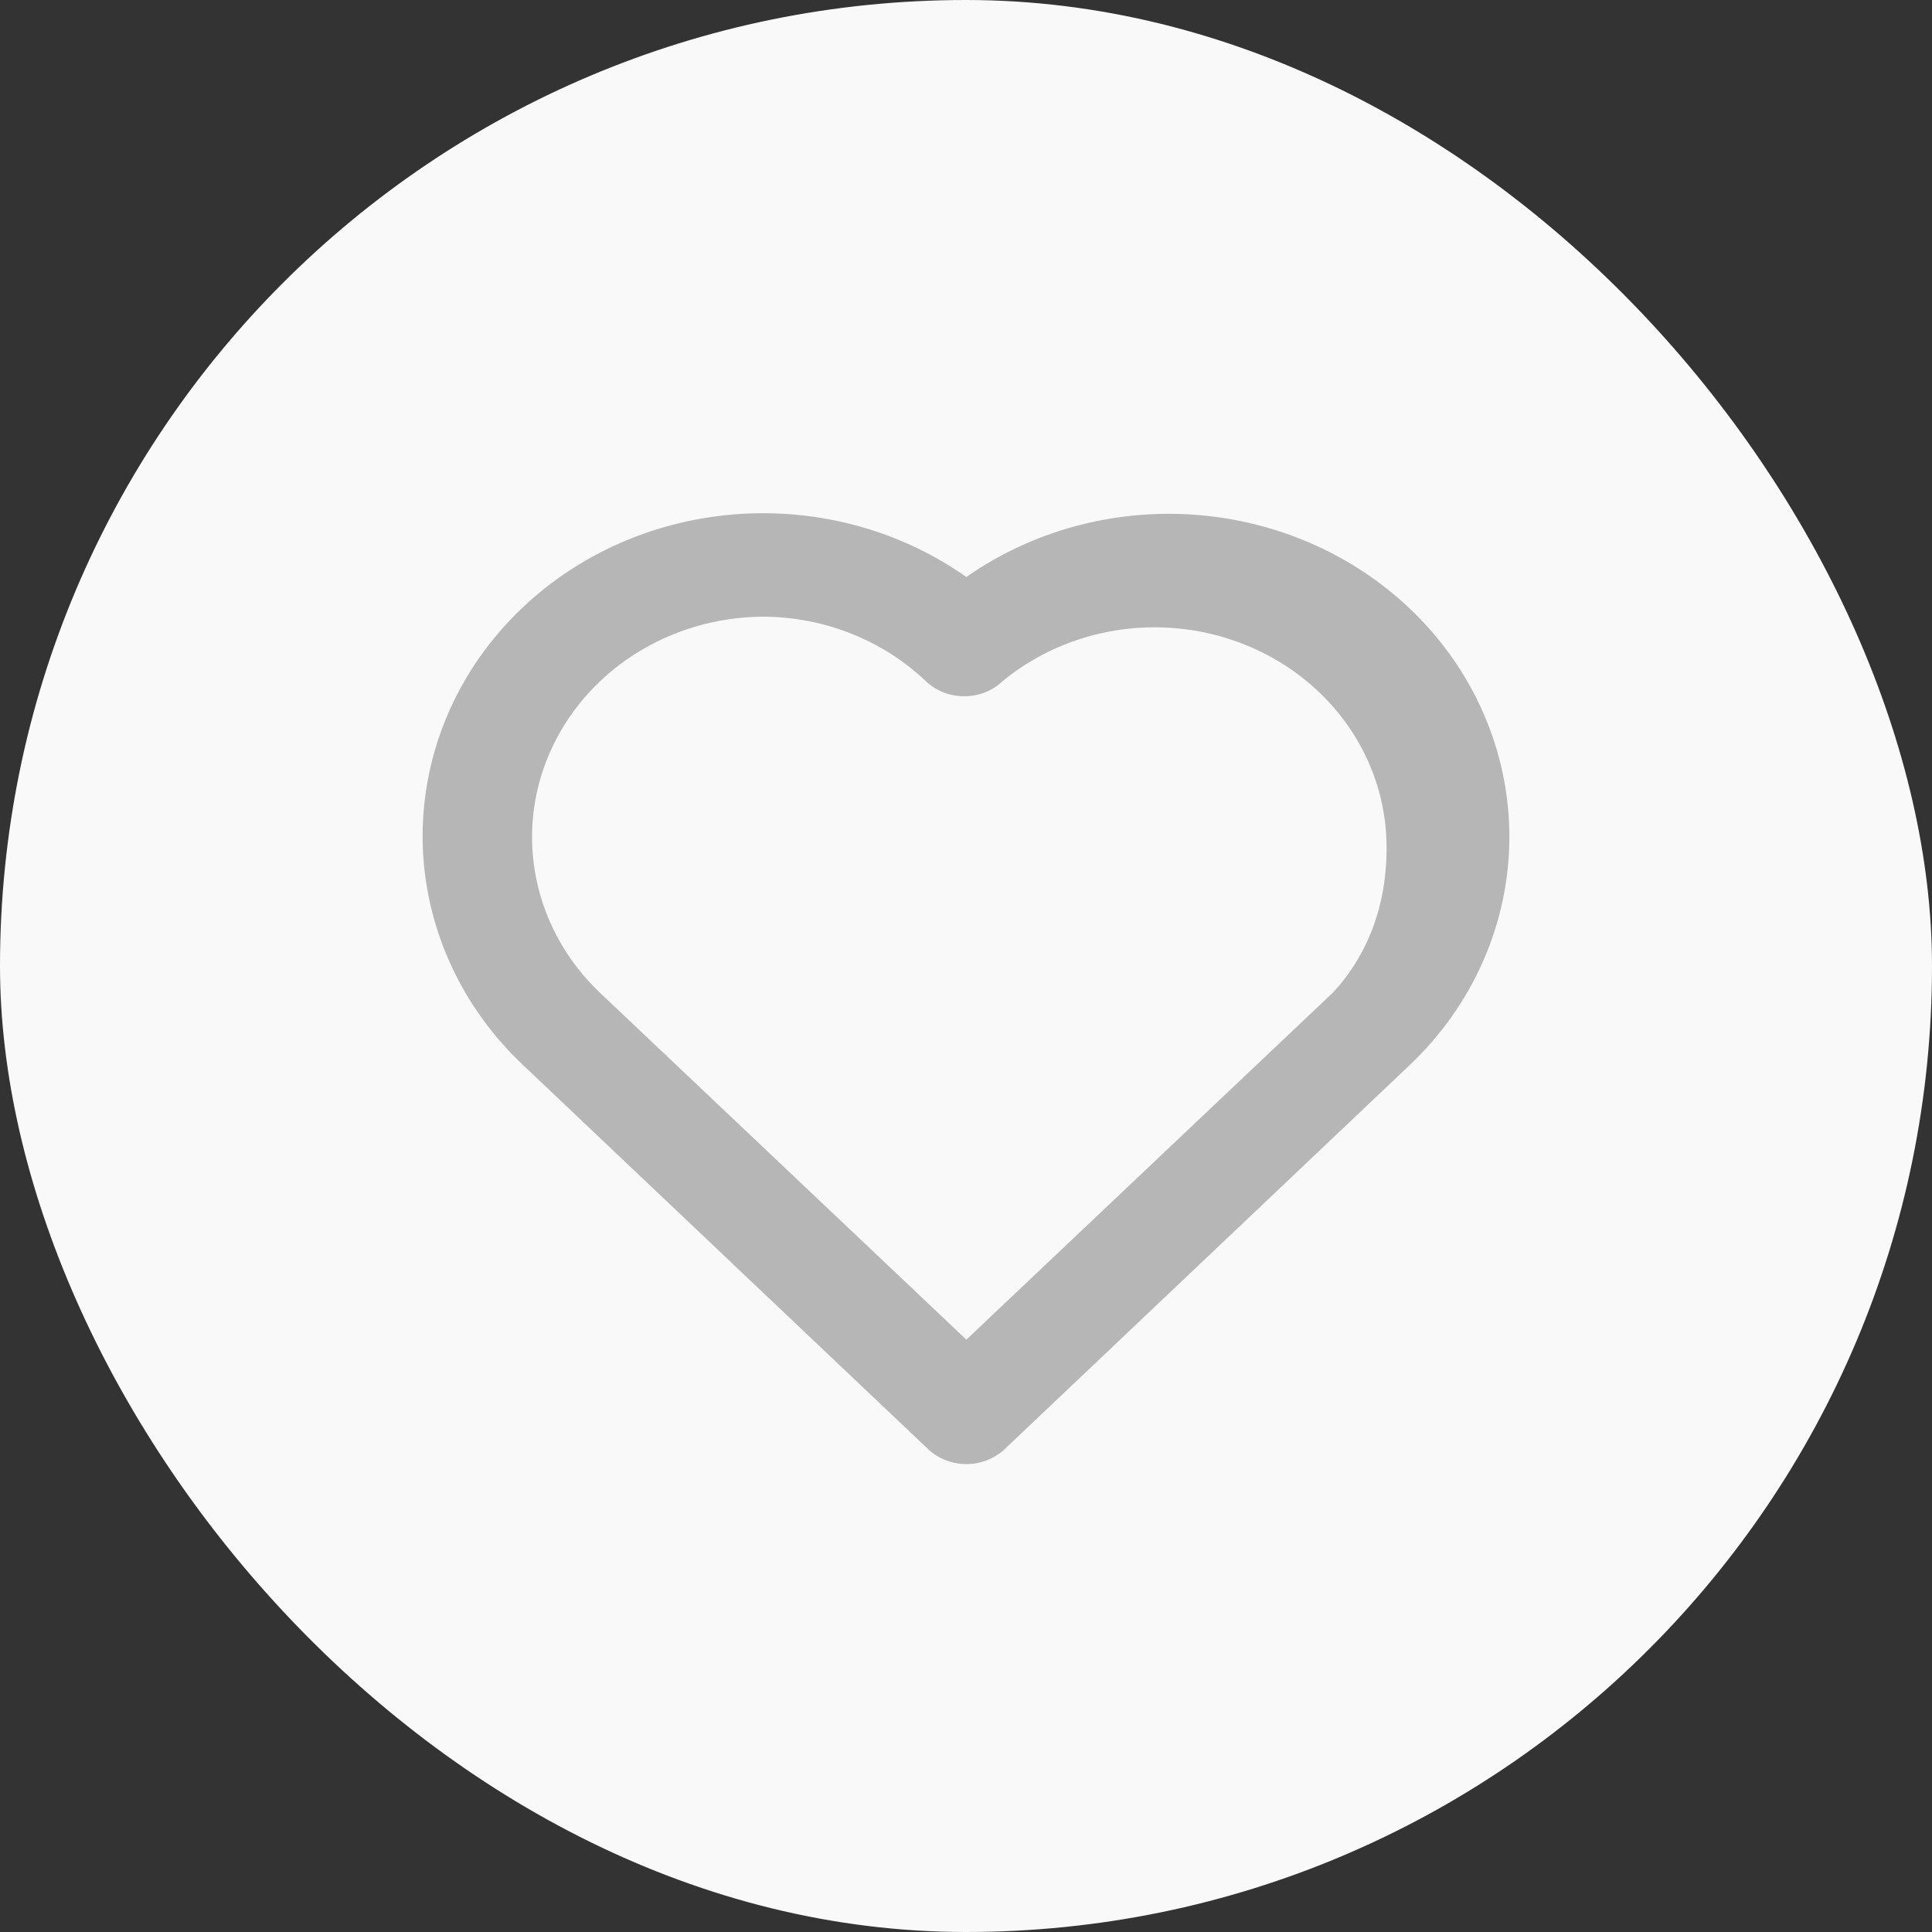 <svg width="32" height="32" viewBox="0 0 32 32" fill="none" xmlns="http://www.w3.org/2000/svg">
<rect x="0" y="0" width="32" height="32" fill="#333333" stroke="none"/>
<rect width="32" height="32" rx="16" fill="#FAF9F9"/>
<g clip-path="url(#clip0_120_1012)">
<path d="M23.347 10.077C22.392 9.171 21.125 8.621 19.778 8.525C18.431 8.43 17.093 8.796 16.006 9.557C14.862 8.75 13.437 8.384 12.019 8.533C10.602 8.681 9.296 9.334 8.366 10.359C7.435 11.384 6.949 12.706 7.004 14.057C7.06 15.409 7.654 16.69 8.666 17.643L15.368 23.998C15.451 24.078 15.551 24.141 15.66 24.184C15.77 24.228 15.888 24.25 16.006 24.25C16.125 24.25 16.243 24.228 16.352 24.184C16.462 24.141 16.561 24.078 16.645 23.998L23.347 17.643C23.871 17.146 24.287 16.557 24.57 15.908C24.854 15.258 25 14.563 25 13.86C25 13.158 24.854 12.462 24.57 11.813C24.287 11.164 23.871 10.574 23.347 10.077ZM22.078 16.44L16.006 22.189L9.934 16.44C9.399 15.931 9.035 15.283 8.887 14.578C8.738 13.873 8.813 13.142 9.101 12.477C9.39 11.812 9.878 11.242 10.507 10.839C11.135 10.437 11.875 10.219 12.633 10.214C13.646 10.216 14.617 10.6 15.332 11.28C15.415 11.36 15.515 11.423 15.624 11.467C15.734 11.51 15.852 11.532 15.97 11.532C16.089 11.532 16.207 11.51 16.316 11.467C16.426 11.423 16.525 11.36 16.609 11.28C17.345 10.675 18.296 10.358 19.27 10.393C20.243 10.428 21.166 10.812 21.852 11.468C22.538 12.123 22.935 13.002 22.964 13.925C22.993 14.848 22.722 15.747 22.078 16.44Z" fill="#B6B6B6"/>
</g>
<defs>
<clipPath id="clip0_120_1012">
<rect width="18" height="18" fill="white" transform="translate(7 7)"/>
</clipPath>
</defs>
</svg>
